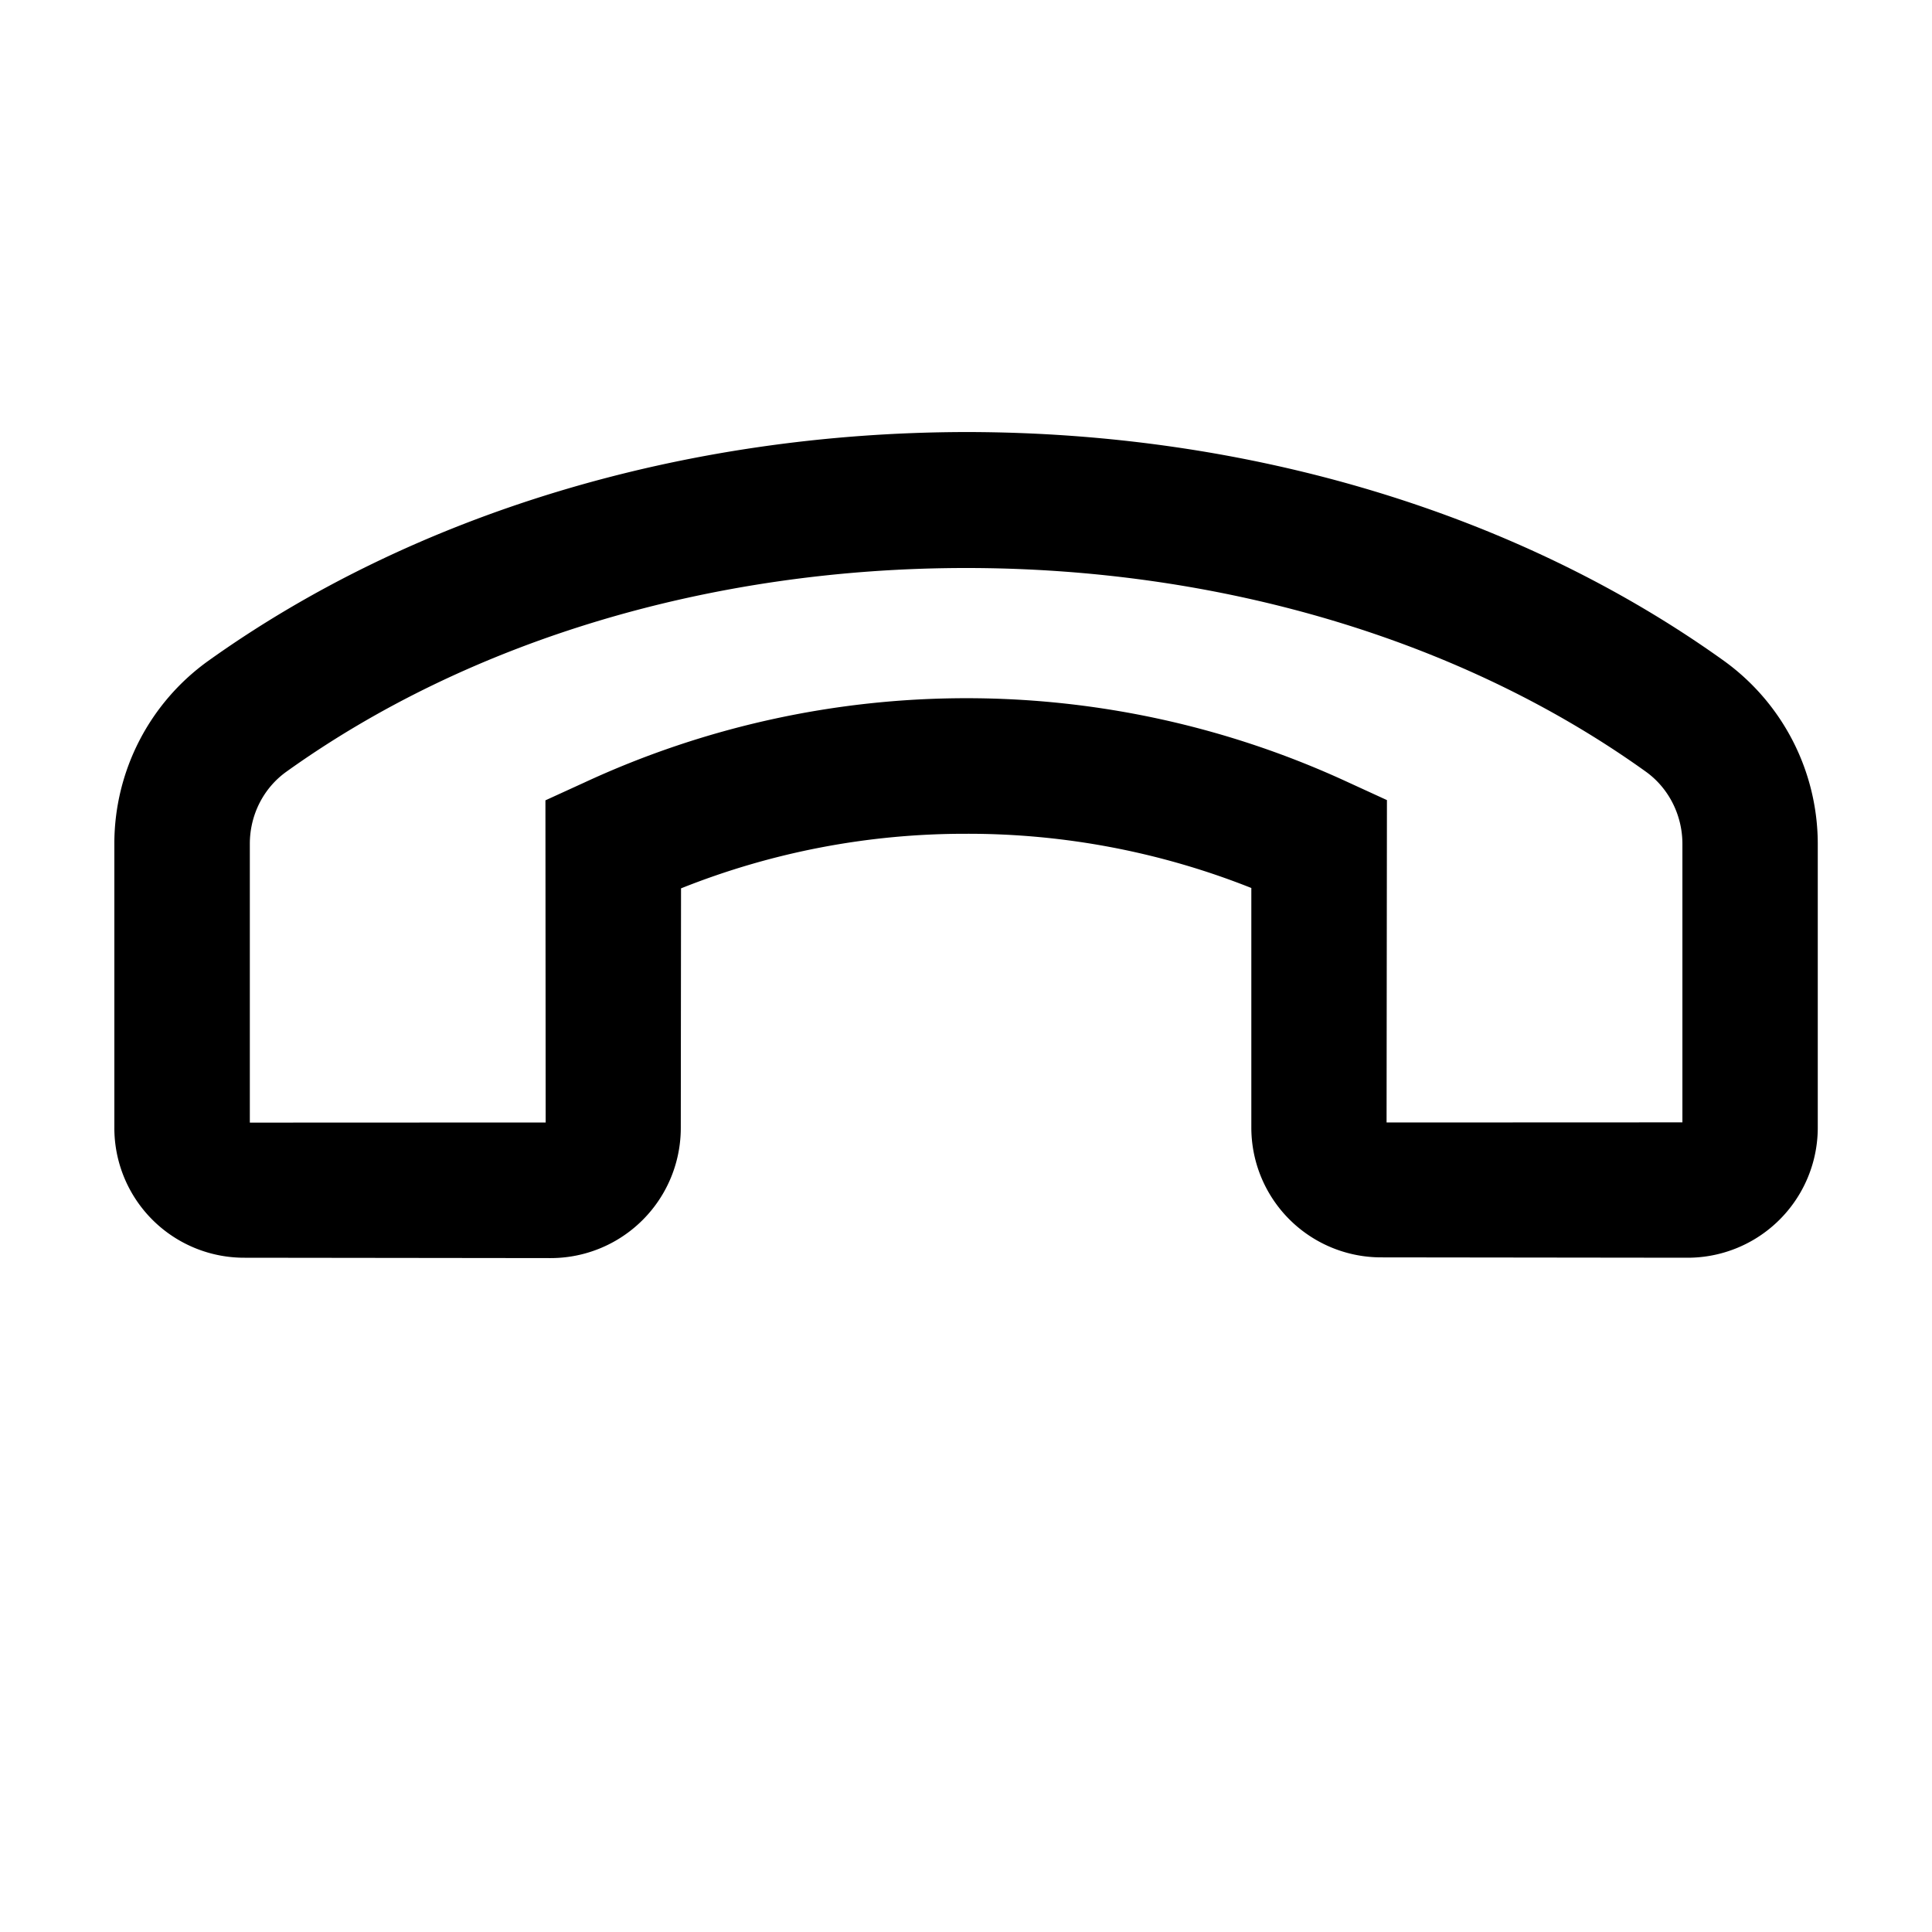 <?xml version="1.0" standalone="no"?><!DOCTYPE svg PUBLIC "-//W3C//DTD SVG 1.1//EN" "http://www.w3.org/Graphics/SVG/1.1/DTD/svg11.dtd"><svg t="1751021553702" class="icon" viewBox="0 0 1024 1024" version="1.1" xmlns="http://www.w3.org/2000/svg" p-id="997" xmlns:xlink="http://www.w3.org/1999/xlink" width="200" height="200"><path d="M60.608 447.104v150.528a68.8 68.8 0 0 0 69.12 68.992l161.984 0.192a68.992 68.992 0 0 0 69.12-69.184l0.128-126.784a405.44 405.44 0 0 1 151.104-28.928 406.208 406.208 0 0 1 151.168 28.736v126.72a68.8 68.8 0 0 0 68.992 69.056l162.112 0.192a68.992 68.992 0 0 0 69.12-69.12V447.04a119.744 119.744 0 0 0-49.536-96.64c-109.056-78.272-251.776-121.344-401.792-121.408-150.016 0.192-292.736 43.328-401.92 121.408a119.232 119.232 0 0 0-49.6 96.64z m91.264-38.144c97.152-69.568 225.152-107.904 360.192-107.904 135.04 0 263.04 38.272 360.128 107.84 12.224 8.704 19.456 23.04 19.52 38.208V594.88l-156.8 0.064 0.192-170.88-20.928-9.6a481.28 481.28 0 0 0-404.096 0.128l-20.992 9.6 0.128 170.752-156.8 0.064V447.232c0-15.296 7.232-29.568 19.456-38.272z" p-id="998"></path></svg>